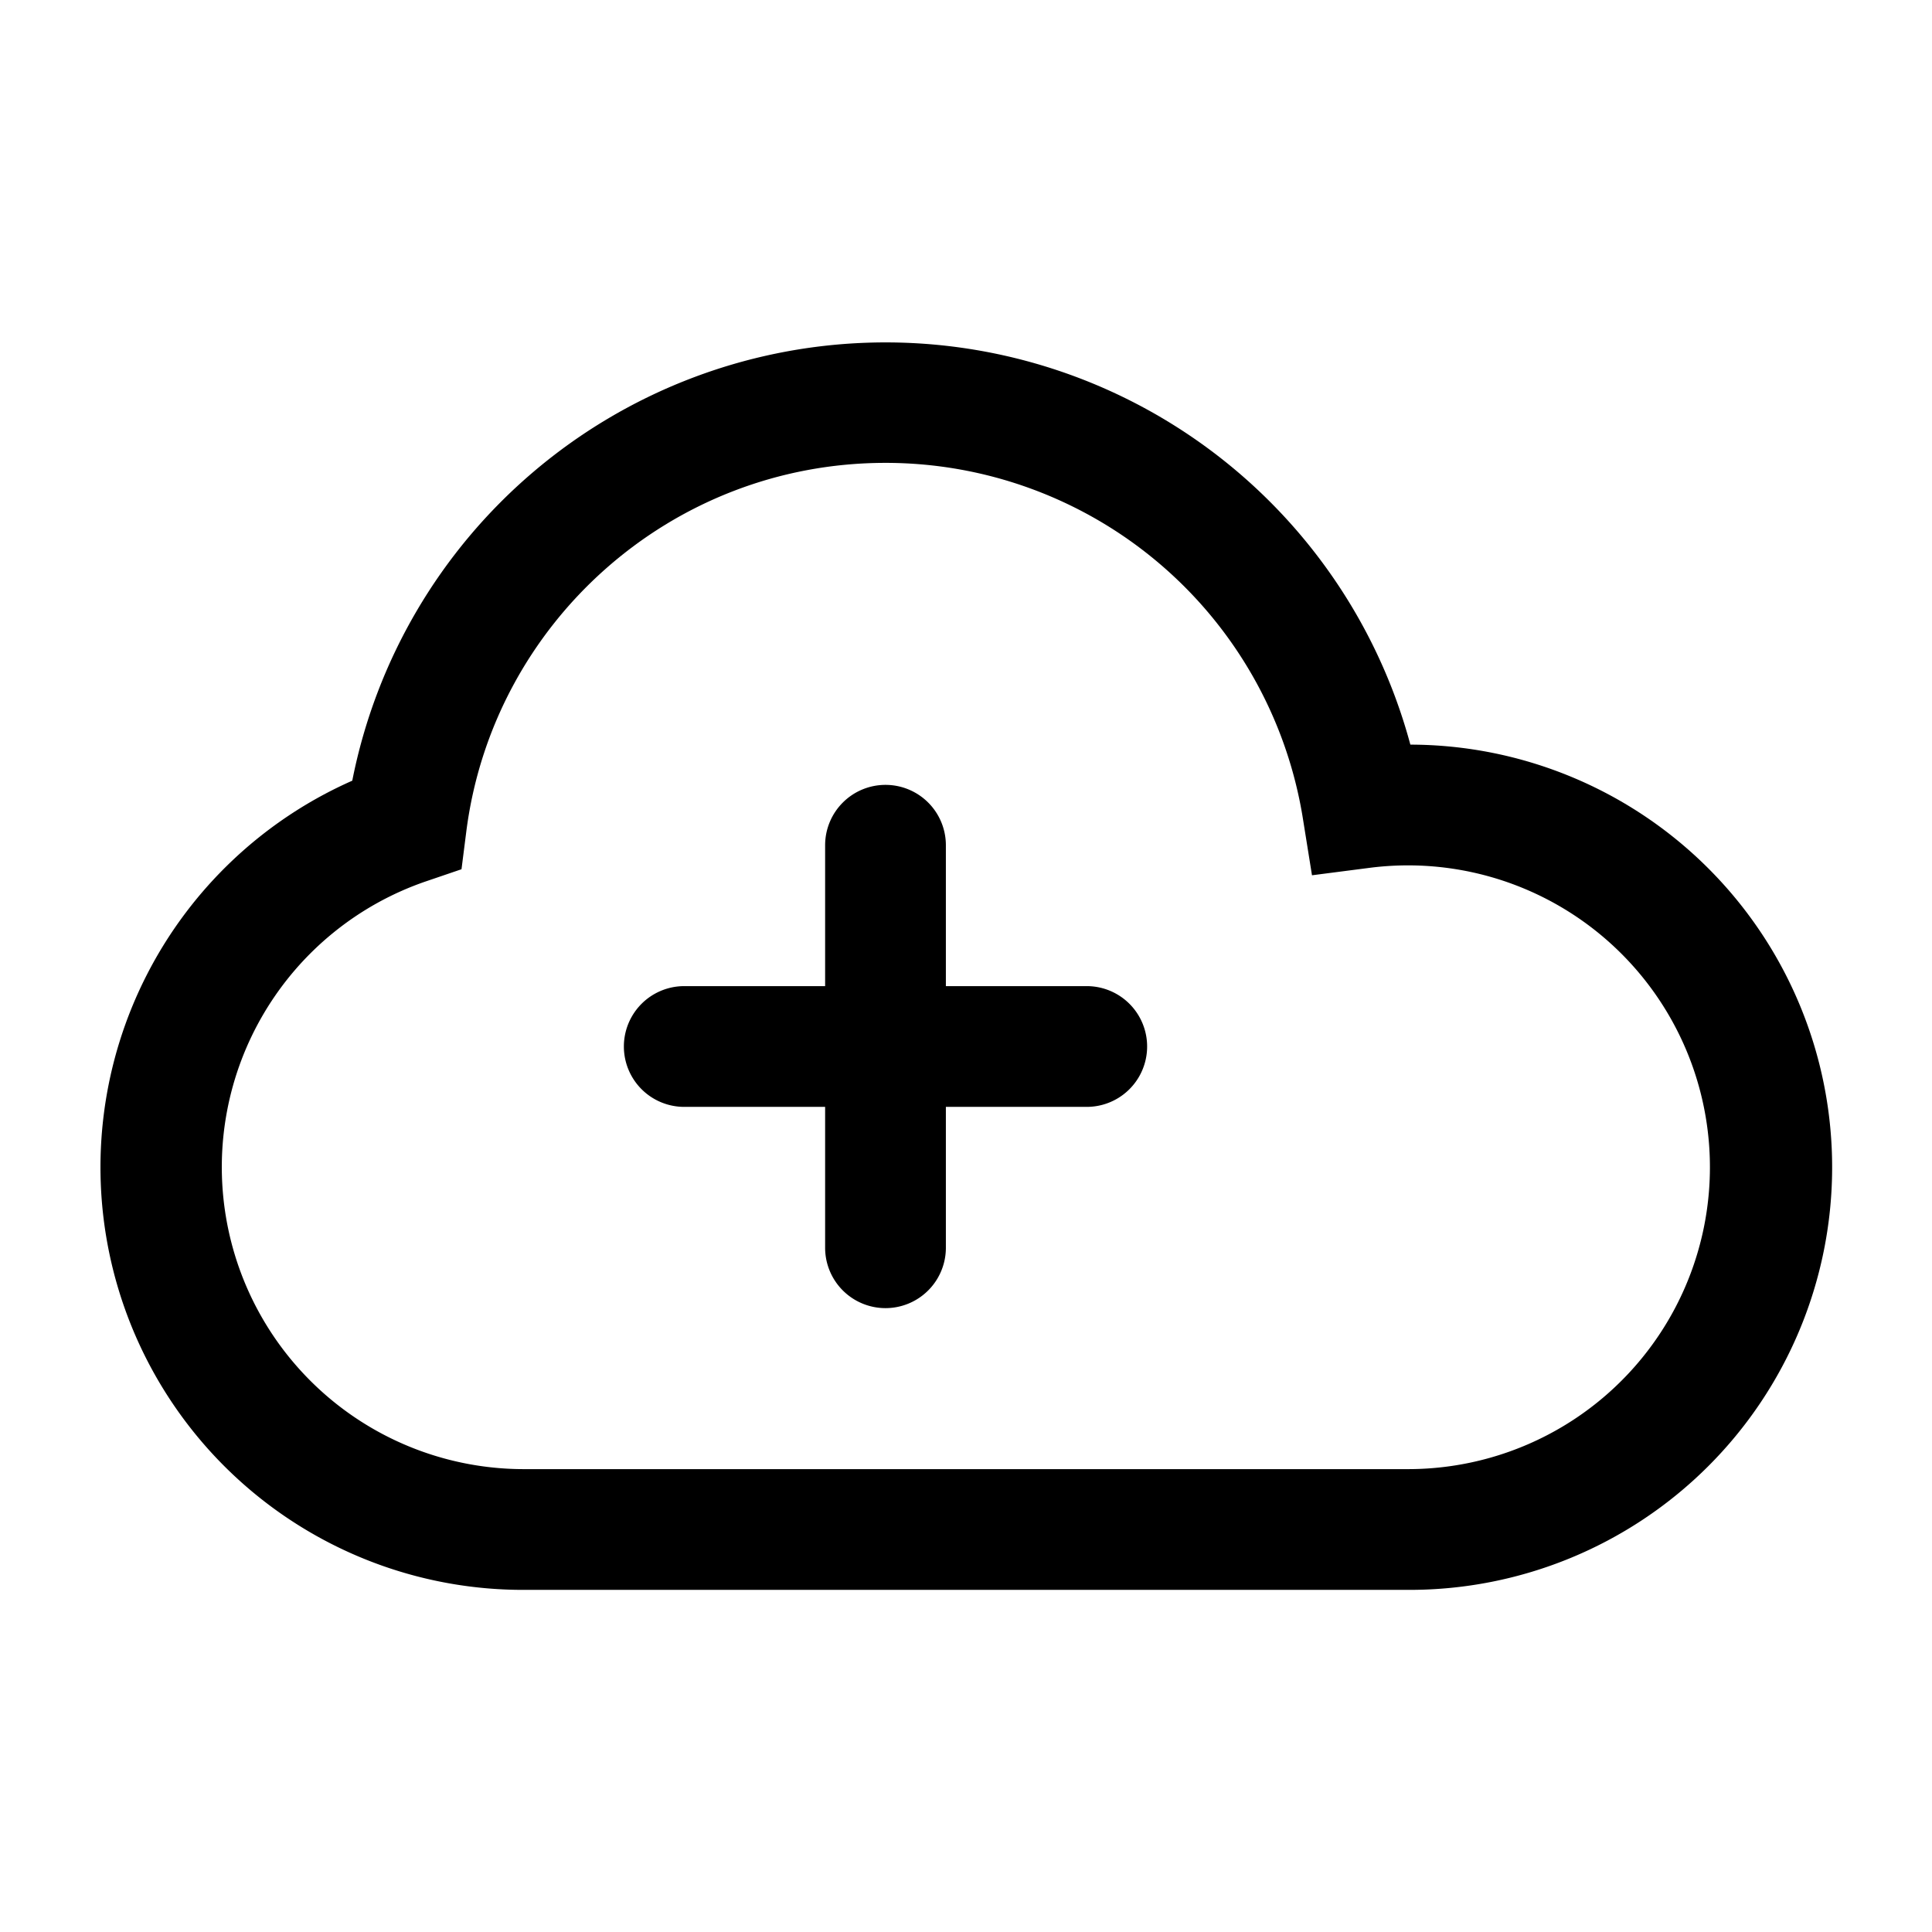 <svg xmlns="http://www.w3.org/2000/svg" width="1em" height="1em" viewBox="0 0 24 24"><g fill="currentColor" fill-rule="evenodd" clip-rule="evenodd"><path d="M11 5.75c-2.674 0-4.881 2-5.208 4.584l-.059.464l-.443.151A3.752 3.752 0 0 0 6.5 18.25h11a3.75 3.75 0 1 0-.482-7.47l-.72.093l-.115-.717A5.25 5.25 0 0 0 11 5.75M4.376 9.698A6.752 6.752 0 0 1 17.52 9.25a5.25 5.25 0 0 1-.021 10.5h-11A5.25 5.25 0 0 1 4.376 9.698"/><path d="M11 9.75a.75.75 0 0 1 .75.75v1.75h1.75a.75.75 0 0 1 0 1.5h-1.75v1.75a.75.75 0 0 1-1.5 0v-1.75H8.5a.75.75 0 0 1 0-1.5h1.75V10.5a.75.75 0 0 1 .75-.75"/></g></svg>